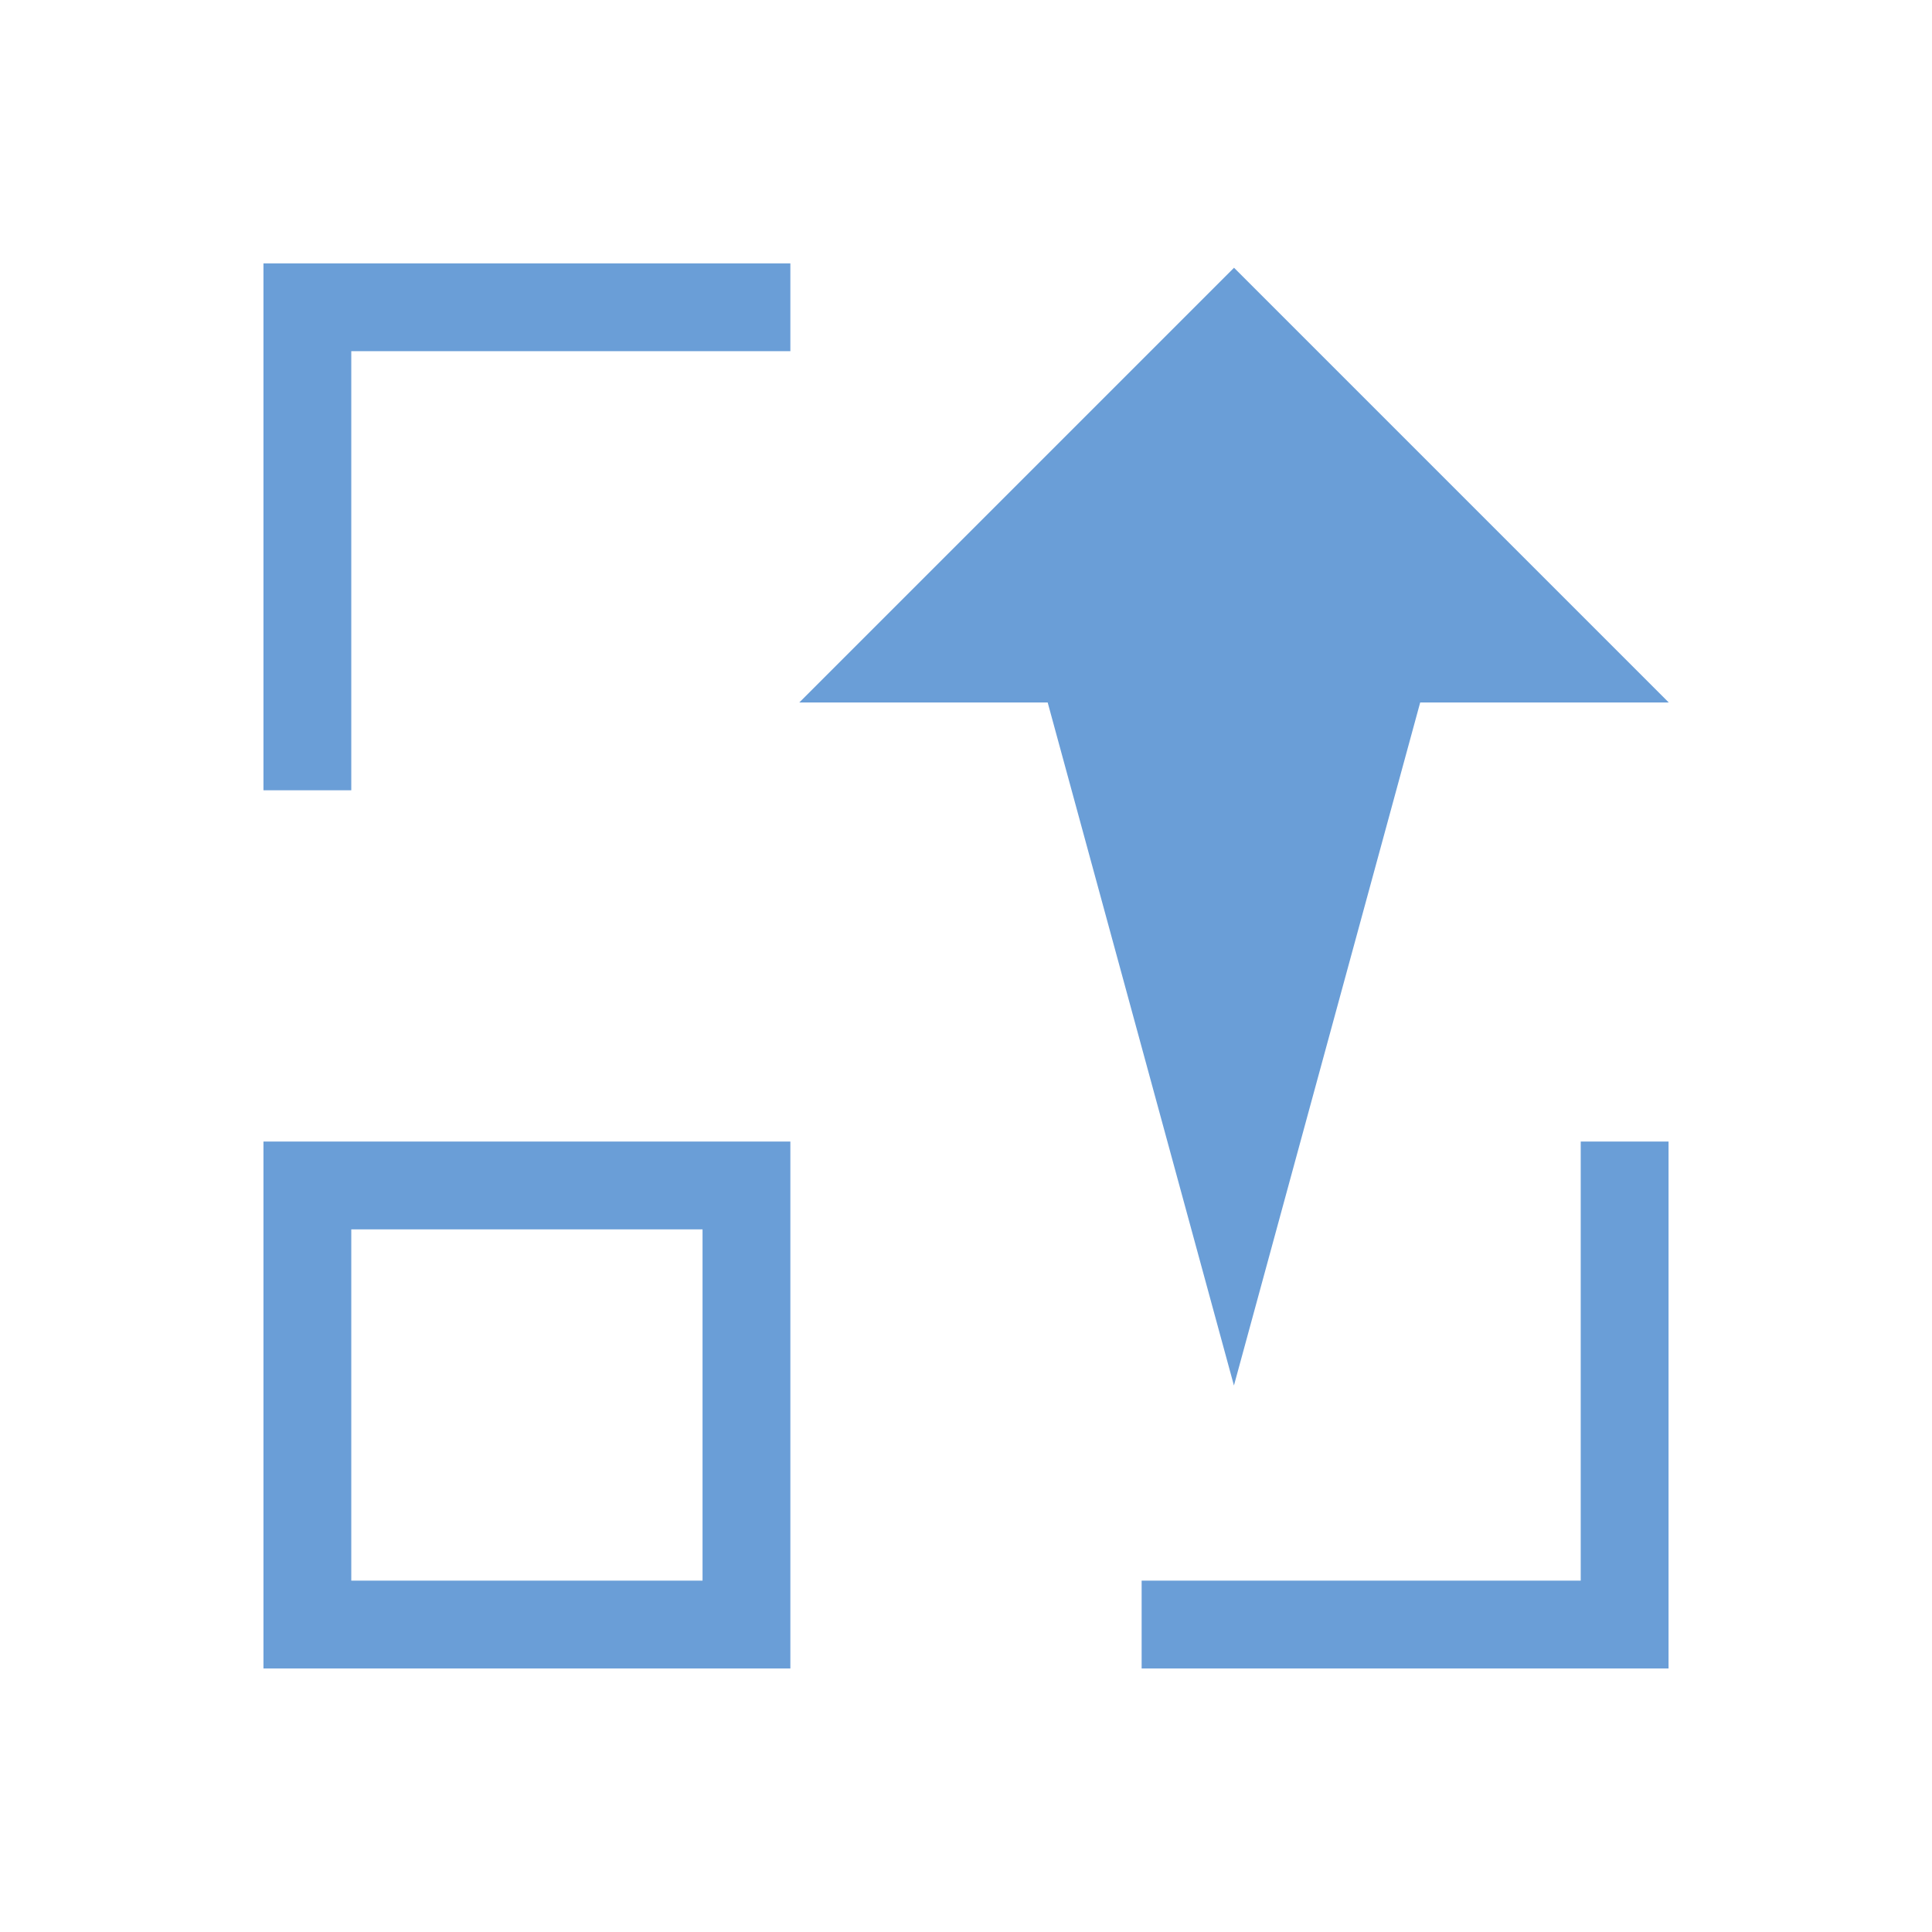 <?xml version="1.0" encoding="UTF-8" standalone="no"?>
<!-- Created with Inkscape (http://www.inkscape.org/) -->

<svg
   xmlns:dc="http://purl.org/dc/elements/1.1/"
   xmlns:cc="http://creativecommons.org/ns#"
   xmlns:rdf="http://www.w3.org/1999/02/22-rdf-syntax-ns#"
   xmlns:svg="http://www.w3.org/2000/svg"
   xmlns="http://www.w3.org/2000/svg"
   xmlns:sodipodi="http://sodipodi.sourceforge.net/DTD/sodipodi-0.dtd"
   xmlns:inkscape="http://www.inkscape.org/namespaces/inkscape"
   width="22"
   height="22"
   id="svg4355"
   version="1.1"
   inkscape:version="0.48.5 r10040"
   sodipodi:docname="zoom-in-y.svg">
  <defs
     id="defs4357" />
  <sodipodi:namedview
     id="base"
     pagecolor="#ffffff"
     bordercolor="#666666"
     borderopacity="1.0"
     inkscape:pageopacity="0.0"
     inkscape:pageshadow="2"
     inkscape:zoom="23.414198"
     inkscape:cx="8.4073995"
     inkscape:cy="9.1813443"
     inkscape:document-units="px"
     inkscape:current-layer="layer1"
     showgrid="true"
     width="0px"
     height="0px"
     fit-margin-top="0"
     fit-margin-left="0"
     fit-margin-right="0"
     fit-margin-bottom="0"
     inkscape:window-width="933"
     inkscape:window-height="1053"
     inkscape:window-x="46"
     inkscape:window-y="0"
     inkscape:window-maximized="0"
     inkscape:showpageshadow="false">
    <inkscape:grid
       type="xygrid"
       id="grid4114" />
    <sodipodi:guide
       position="2,20"
       orientation="18,0"
       id="guide4120" />
    <sodipodi:guide
       position="2,2"
       orientation="0,18"
       id="guide4122" />
    <sodipodi:guide
       position="20,2"
       orientation="-18,0"
       id="guide4124" />
    <sodipodi:guide
       position="20,20"
       orientation="0,-18"
       id="guide4126" />
    <sodipodi:guide
       position="3,19"
       orientation="16,0"
       id="guide4128" />
    <sodipodi:guide
       position="3,3"
       orientation="0,16"
       id="guide4130" />
    <sodipodi:guide
       position="19,3"
       orientation="-16,0"
       id="guide4132" />
    <sodipodi:guide
       position="19,19"
       orientation="0,-16"
       id="guide4134" />
  </sodipodi:namedview>
  <g
     inkscape:label="Capa 1"
     inkscape:groupmode="layer"
     id="layer1"
     transform="translate(-544.571,-742.934)">
    <g
       id="g2995"
       transform="matrix(1,0,0,-1,0,1507.867)">
      <path
         inkscape:connector-curvature="0"
         id="rect4134-6-3"
         d="m 563.571,756.934 -2.828,0 -2.121,-7.778 -2.121,7.778 -2.828,0 4.95,4.95 4.95,-4.95 z"
         style="fill:#6A9ED7;fill-opacity:1;stroke:none" />
      <path
         id="rect3105"
         transform="translate(544.571,742.934)"
         d="M 3,3 3,4 3,9 4,9 8,9 9,9 9,8 9,3 8,3 3,3 z M 4,4 8,4 8,8 4,8 4,4 z"
         style="fill:#6A9ED7;fill-opacity:1;stroke:none"
         inkscape:connector-curvature="0" />
      <path
         id="rect3006"
         d="m 563.571,745.934 -1,0 -5,0 0,1 5,0 0,5 1,0 0,-5 0,-1 z"
         style="fill:#6A9ED7;fill-opacity:1;stroke:none"
         inkscape:connector-curvature="0" />
      <path
         id="rect3006-0"
         d="m 547.571,761.934 1,0 5,0 0,-1 -5,0 0,-5 -1,0 0,5 0,1 z"
         style="fill:#6A9ED7;fill-opacity:1;stroke:none"
         inkscape:connector-curvature="0" />
    </g>
  </g>
</svg>
